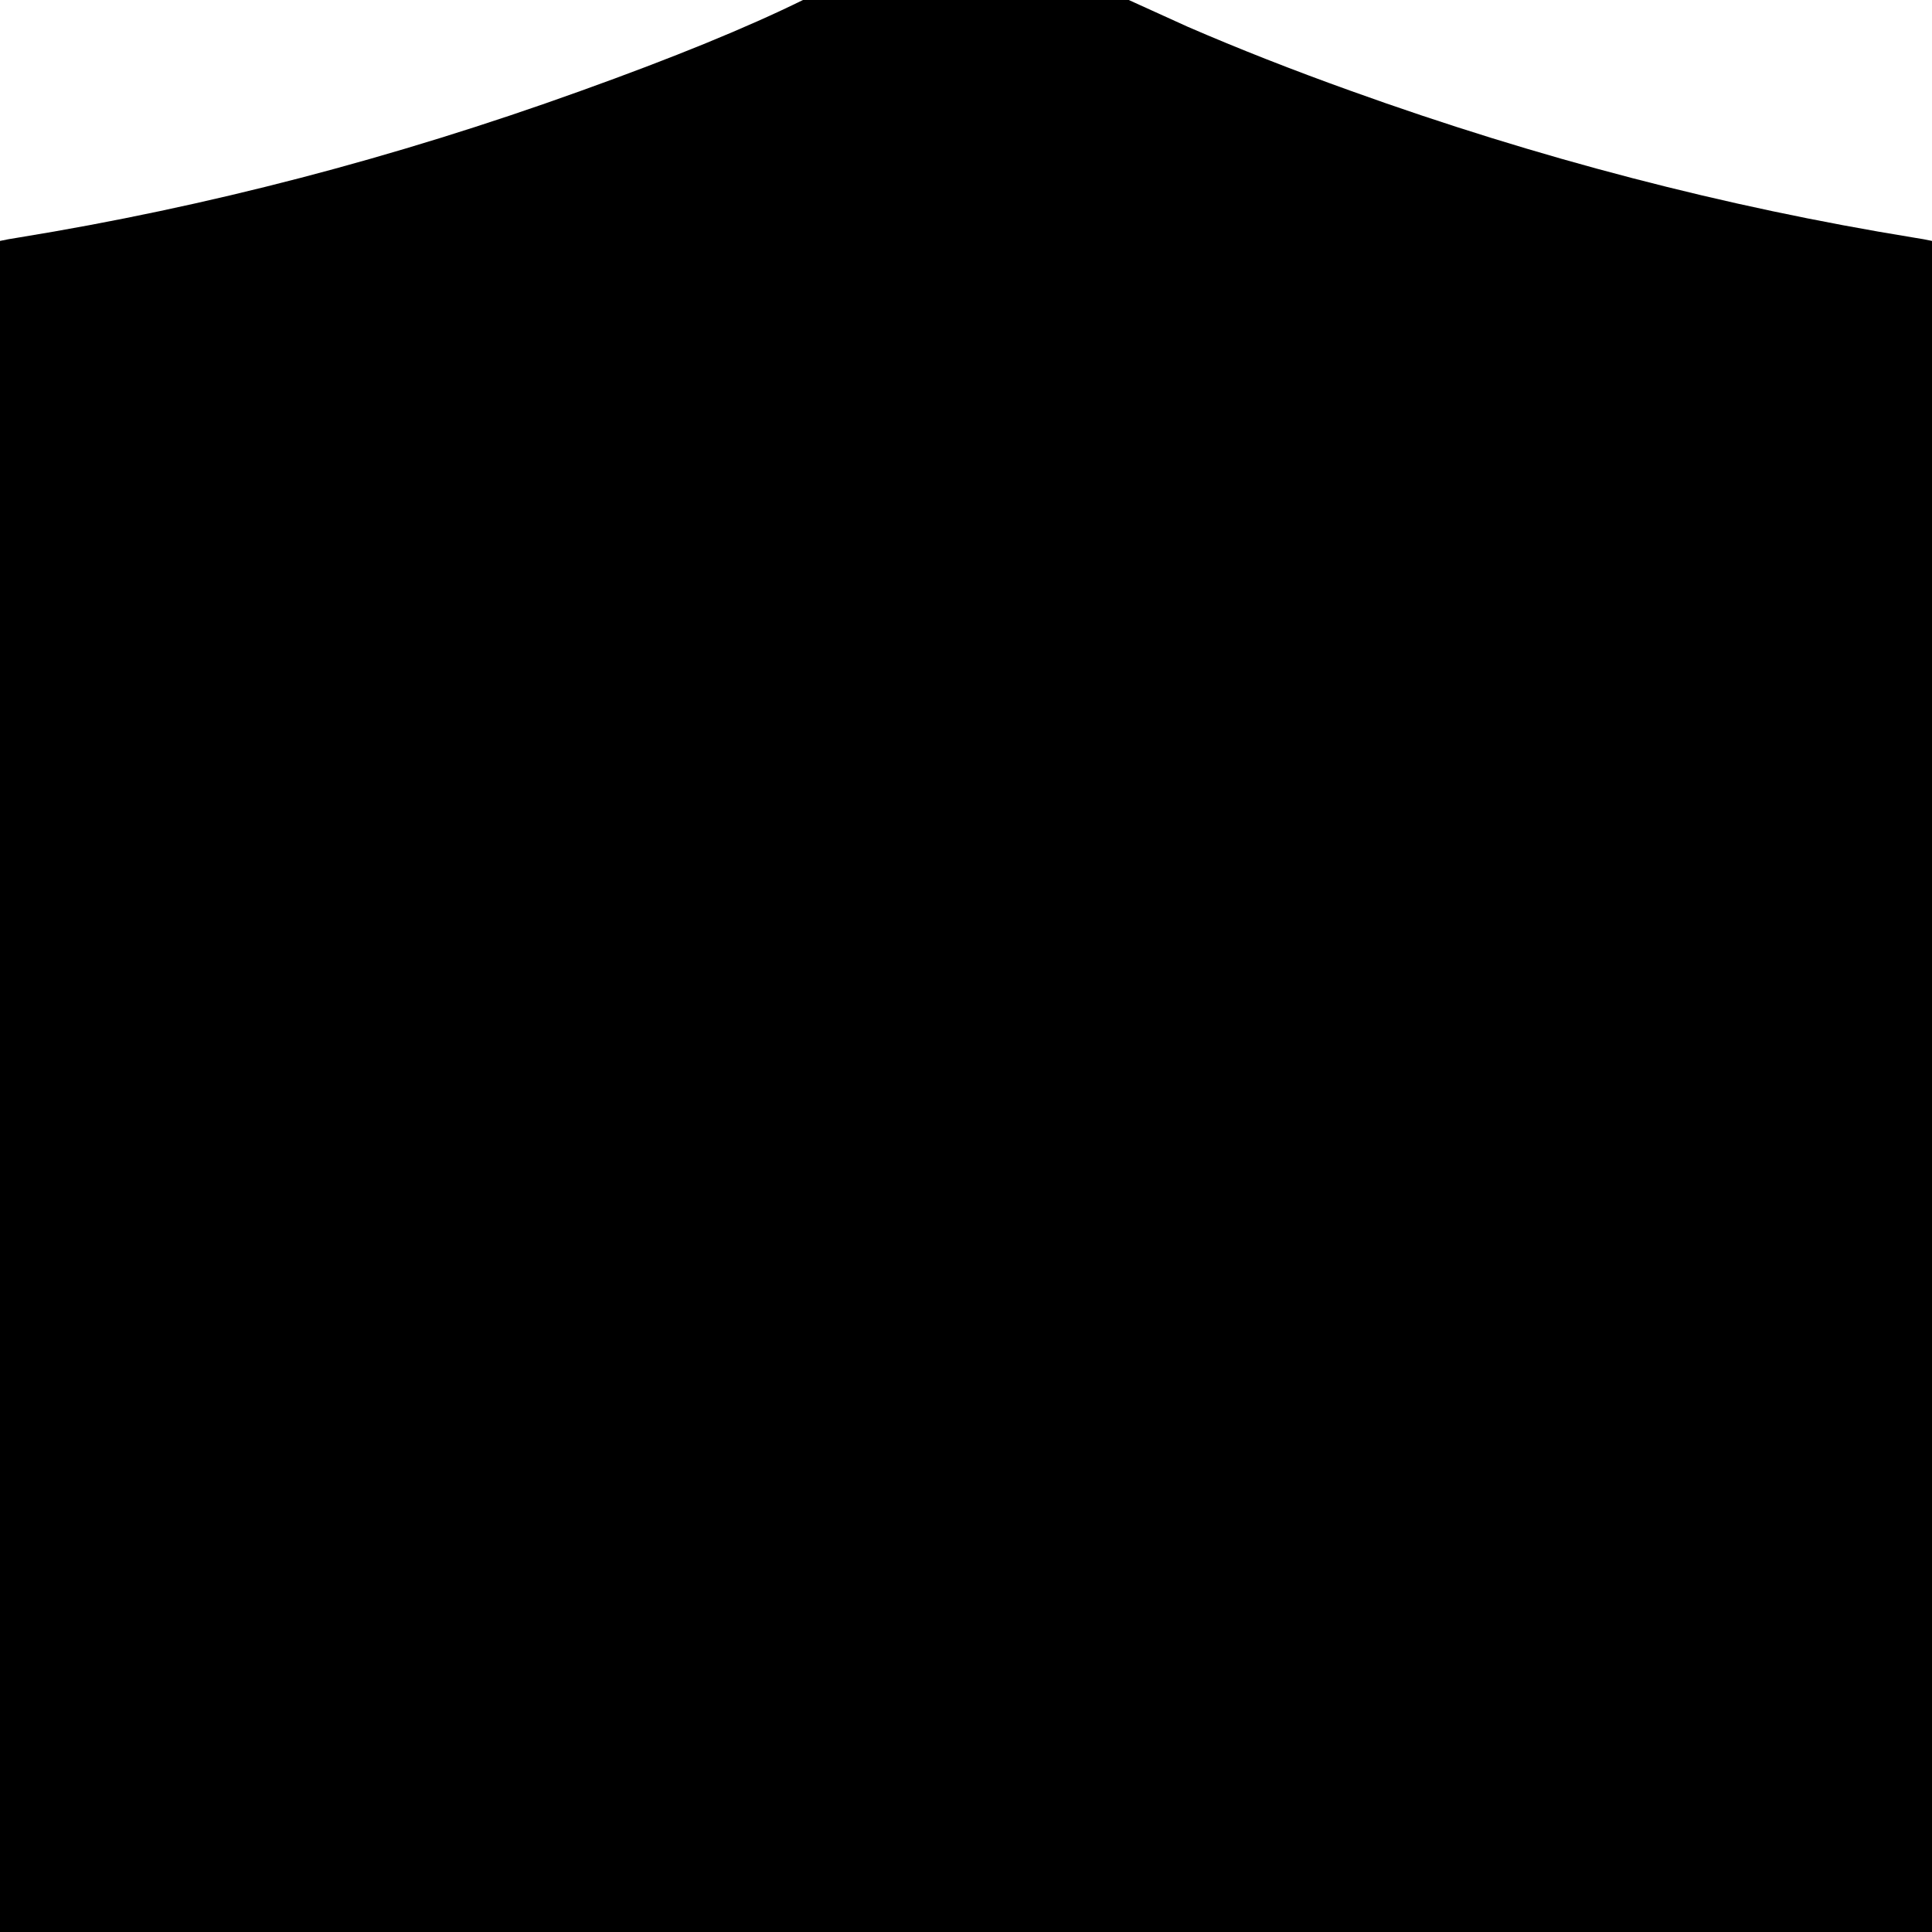 <?xml version="1.0" encoding="UTF-8"?>
<svg id="Warstwa_1" data-name="Warstwa 1" xmlns="http://www.w3.org/2000/svg" viewBox="0 0 400 400">
  <g id="Layer0_0_MEMBER_0_FILL" data-name="Layer0 0 MEMBER 0 FILL">
    <path d="M400,49.88c-1.03-.23-2.32-.47-3.85-.7-39.03-6.35-77.82-16.46-116.35-30.32-12.07-4.32-23.37-8.76-33.9-13.32l-12.2-5.54h-67.45c-11.47,5.65-26.83,11.94-46.1,18.85C81.65,32.72,42.88,42.83,3.85,49.18c-1.53.23-2.82.47-3.85.7v350.13h400V49.88Z"/>
  </g>
</svg>